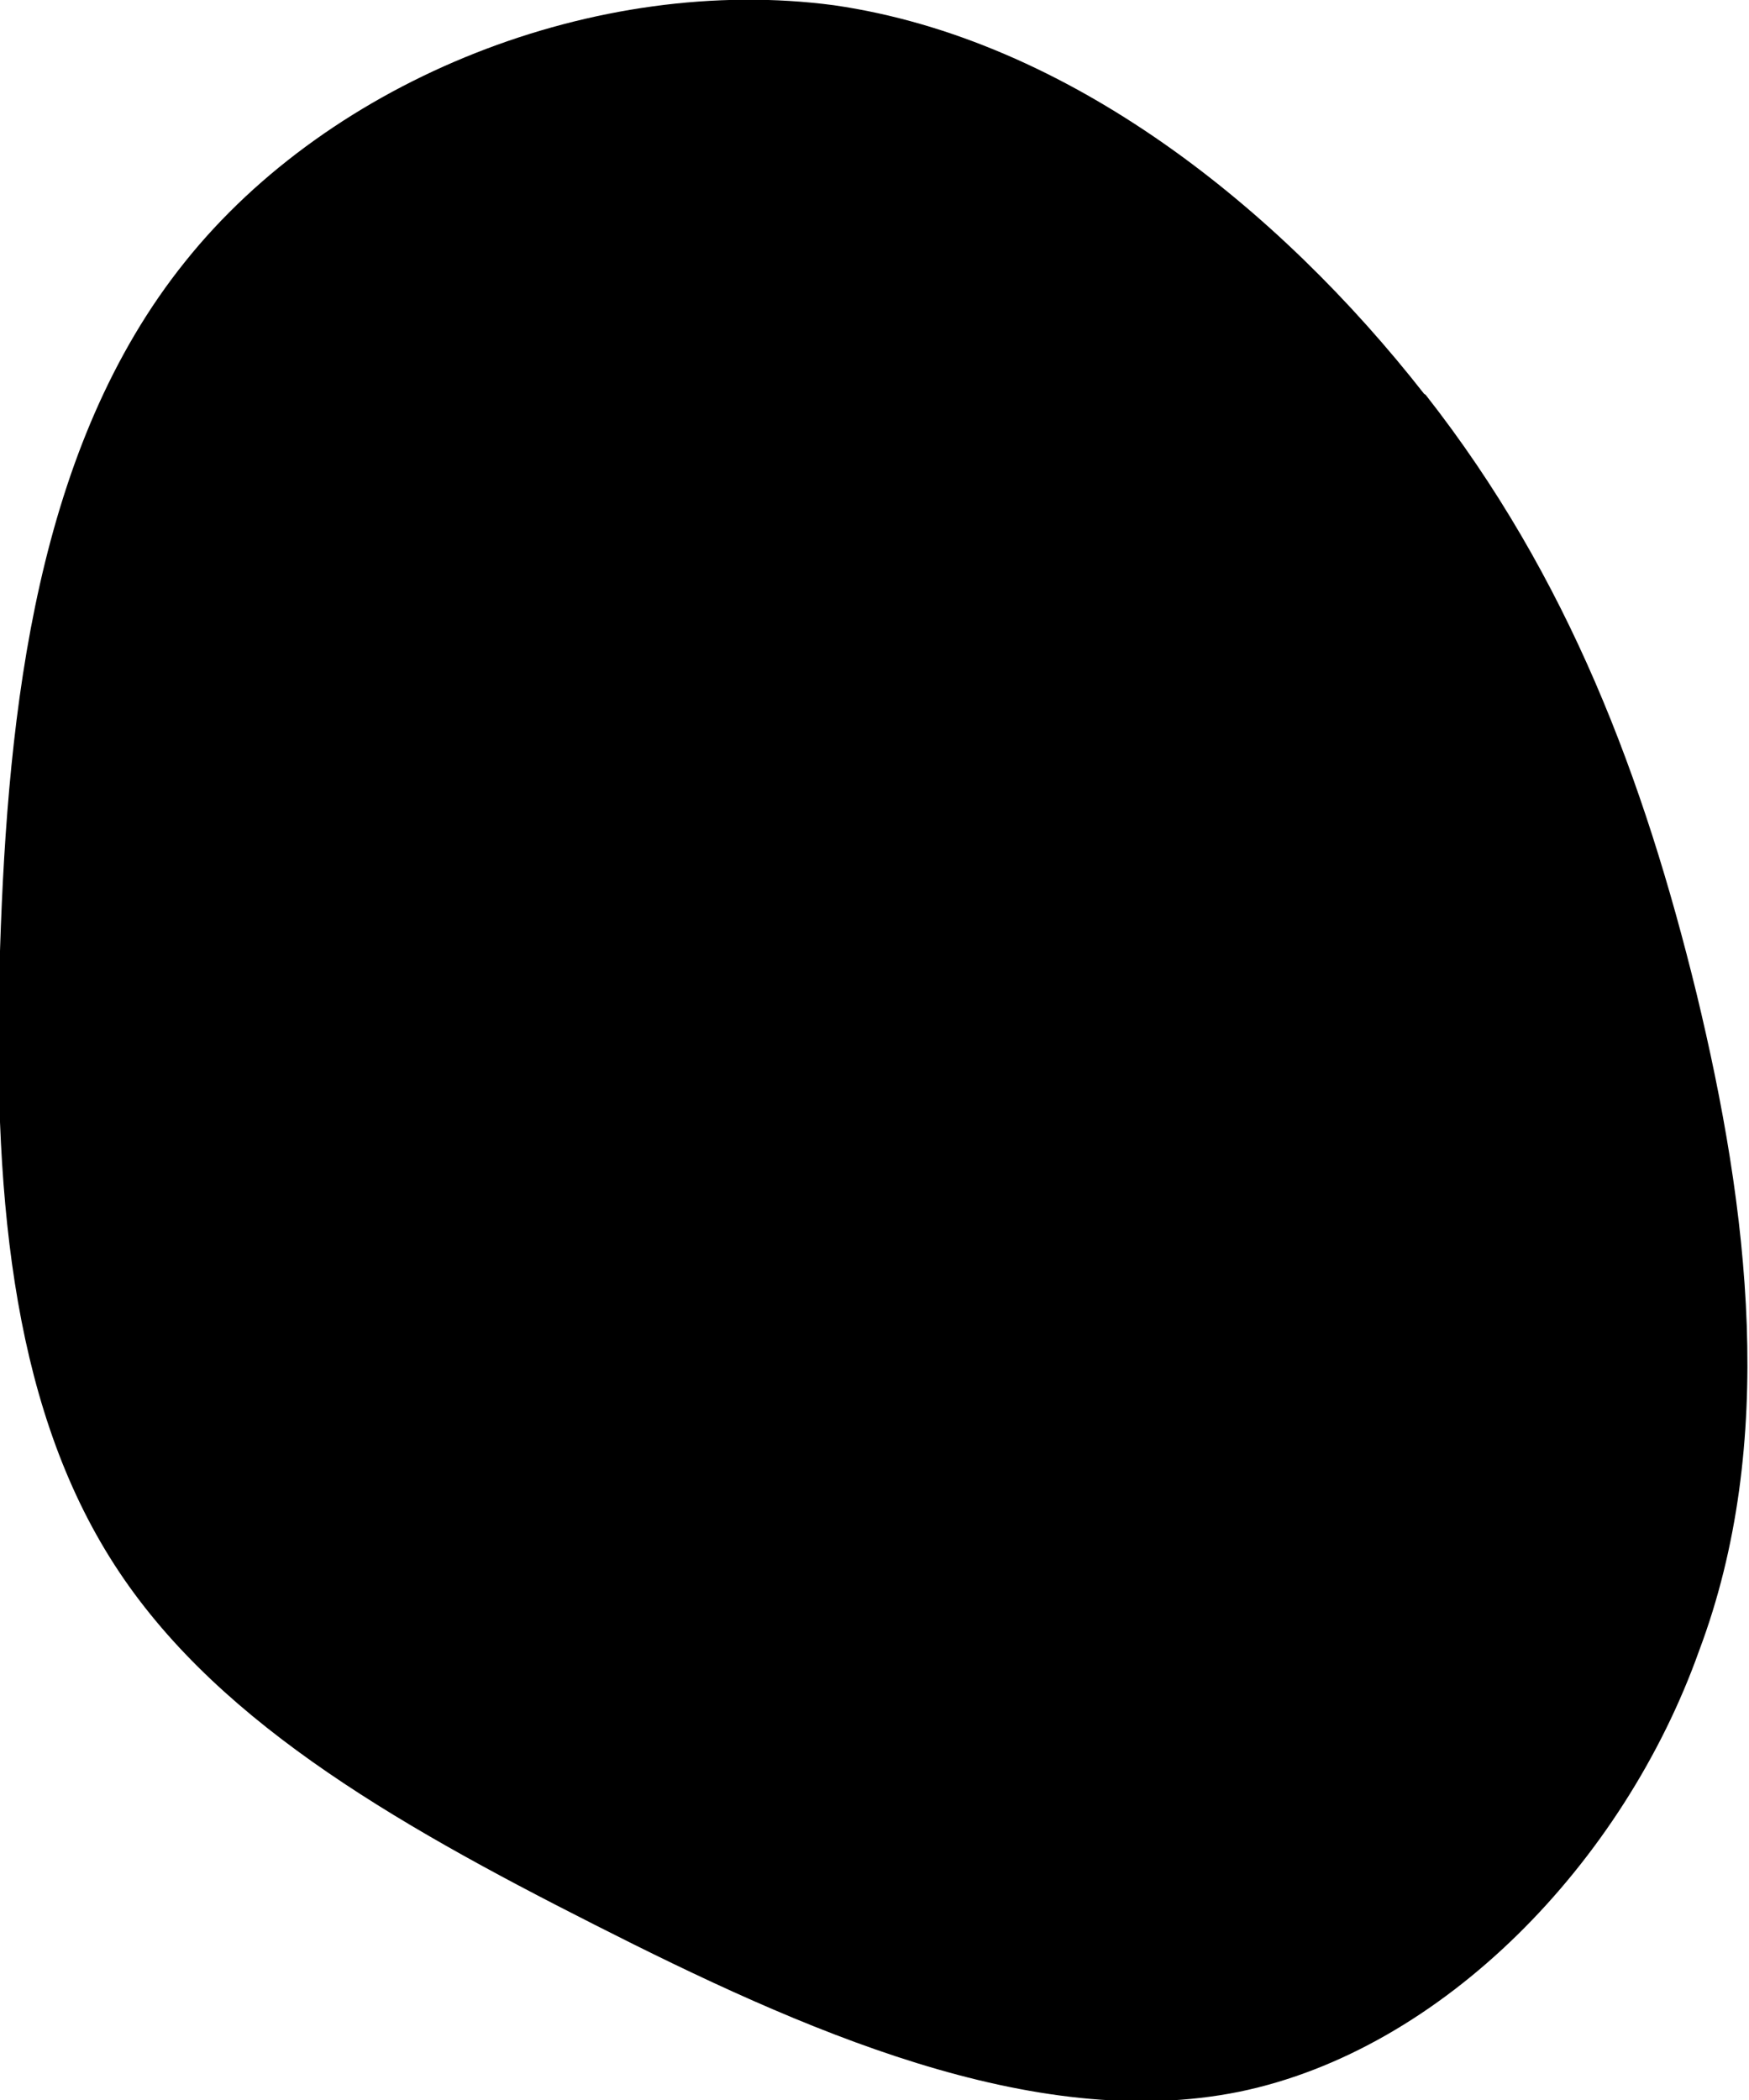 <svg xmlns="http://www.w3.org/2000/svg" viewBox="0 0 83.3 100">
	<path d="m67.9 18.8c6.83 8.7 10.4 18.3 12.9 28.5 2.49 10.3 3.85 21.4 0.124 31.3-3.6 10.1-12.2 19-21.9 21-9.82 1.99-20.9-2.98-30.7-7.95-9.82-4.97-18.4-9.94-23.1-17.5-4.72-7.58-5.59-17.6-5.22-29 0.373-11.4 1.74-23.9 8.82-32.7 6.96-8.7 19.6-13.7 30.9-12.2 11.2 1.62 21.2 9.69 28.1 18.5z"/>
</svg>
